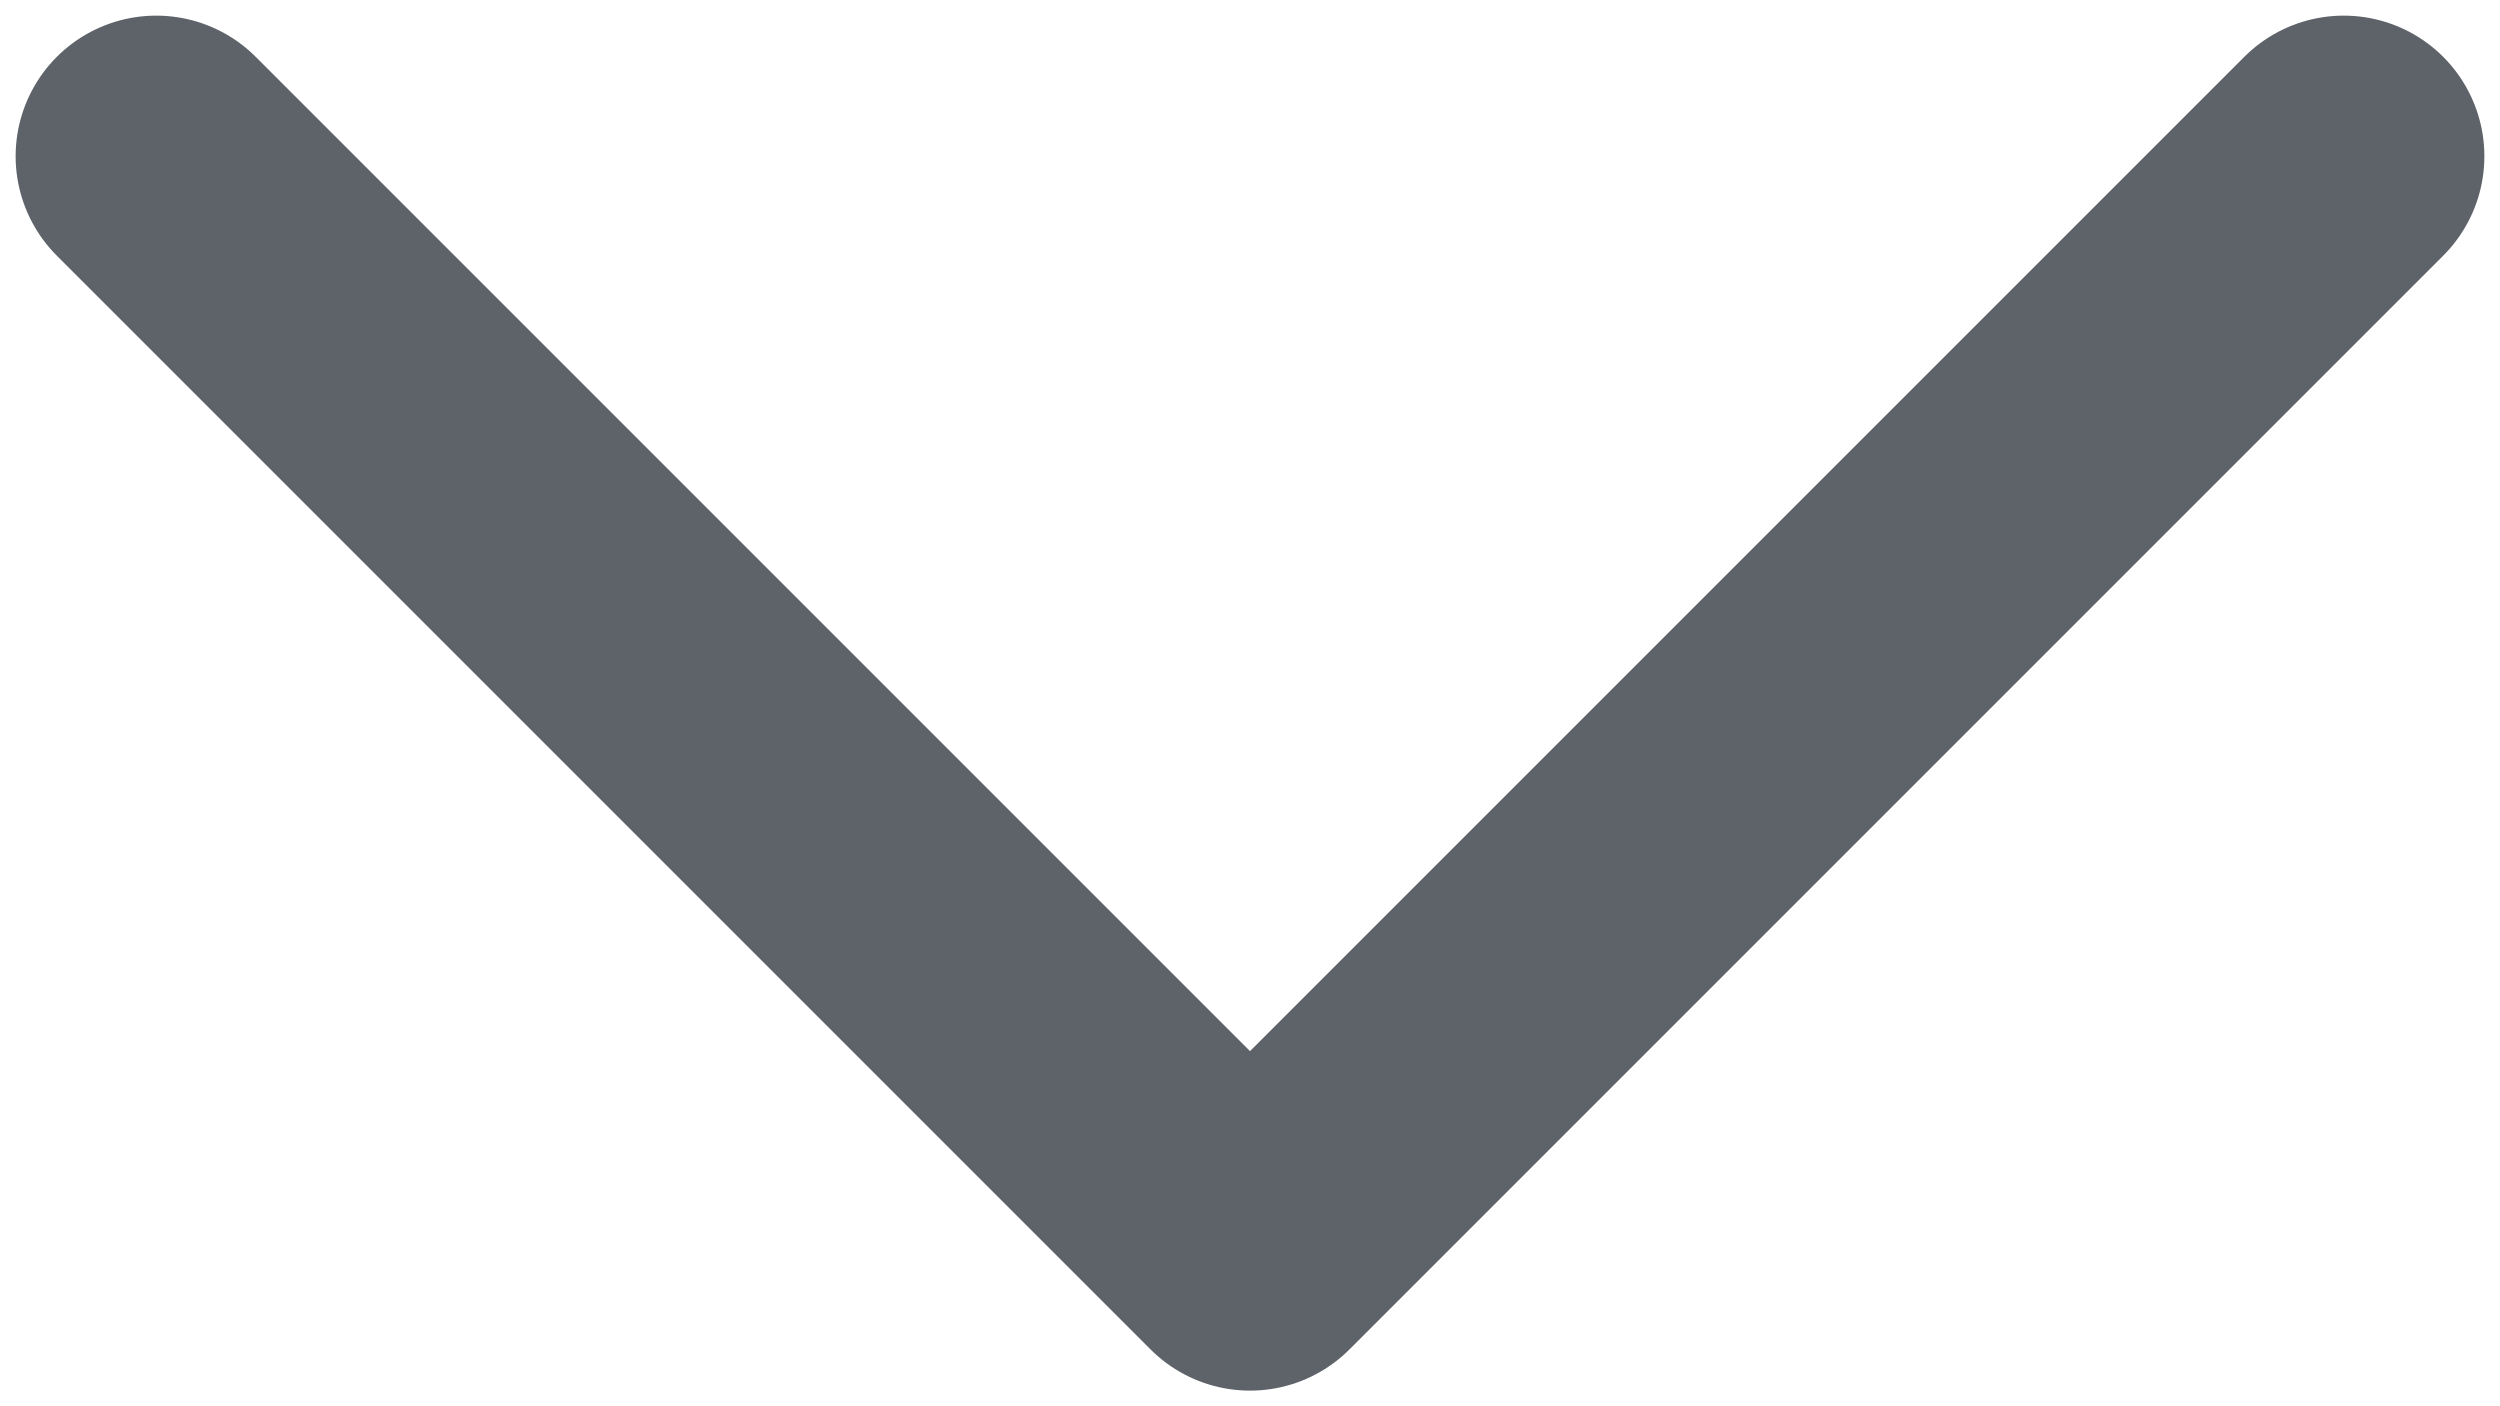 <svg width="16" height="9" viewBox="0 0 16 9" fill="none" xmlns="http://www.w3.org/2000/svg">
<path d="M1 1L8 8L15 1" stroke="#545A61" stroke-opacity="0.94" stroke-width="1.8" stroke-linecap="round" stroke-linejoin="round"/>
</svg>

